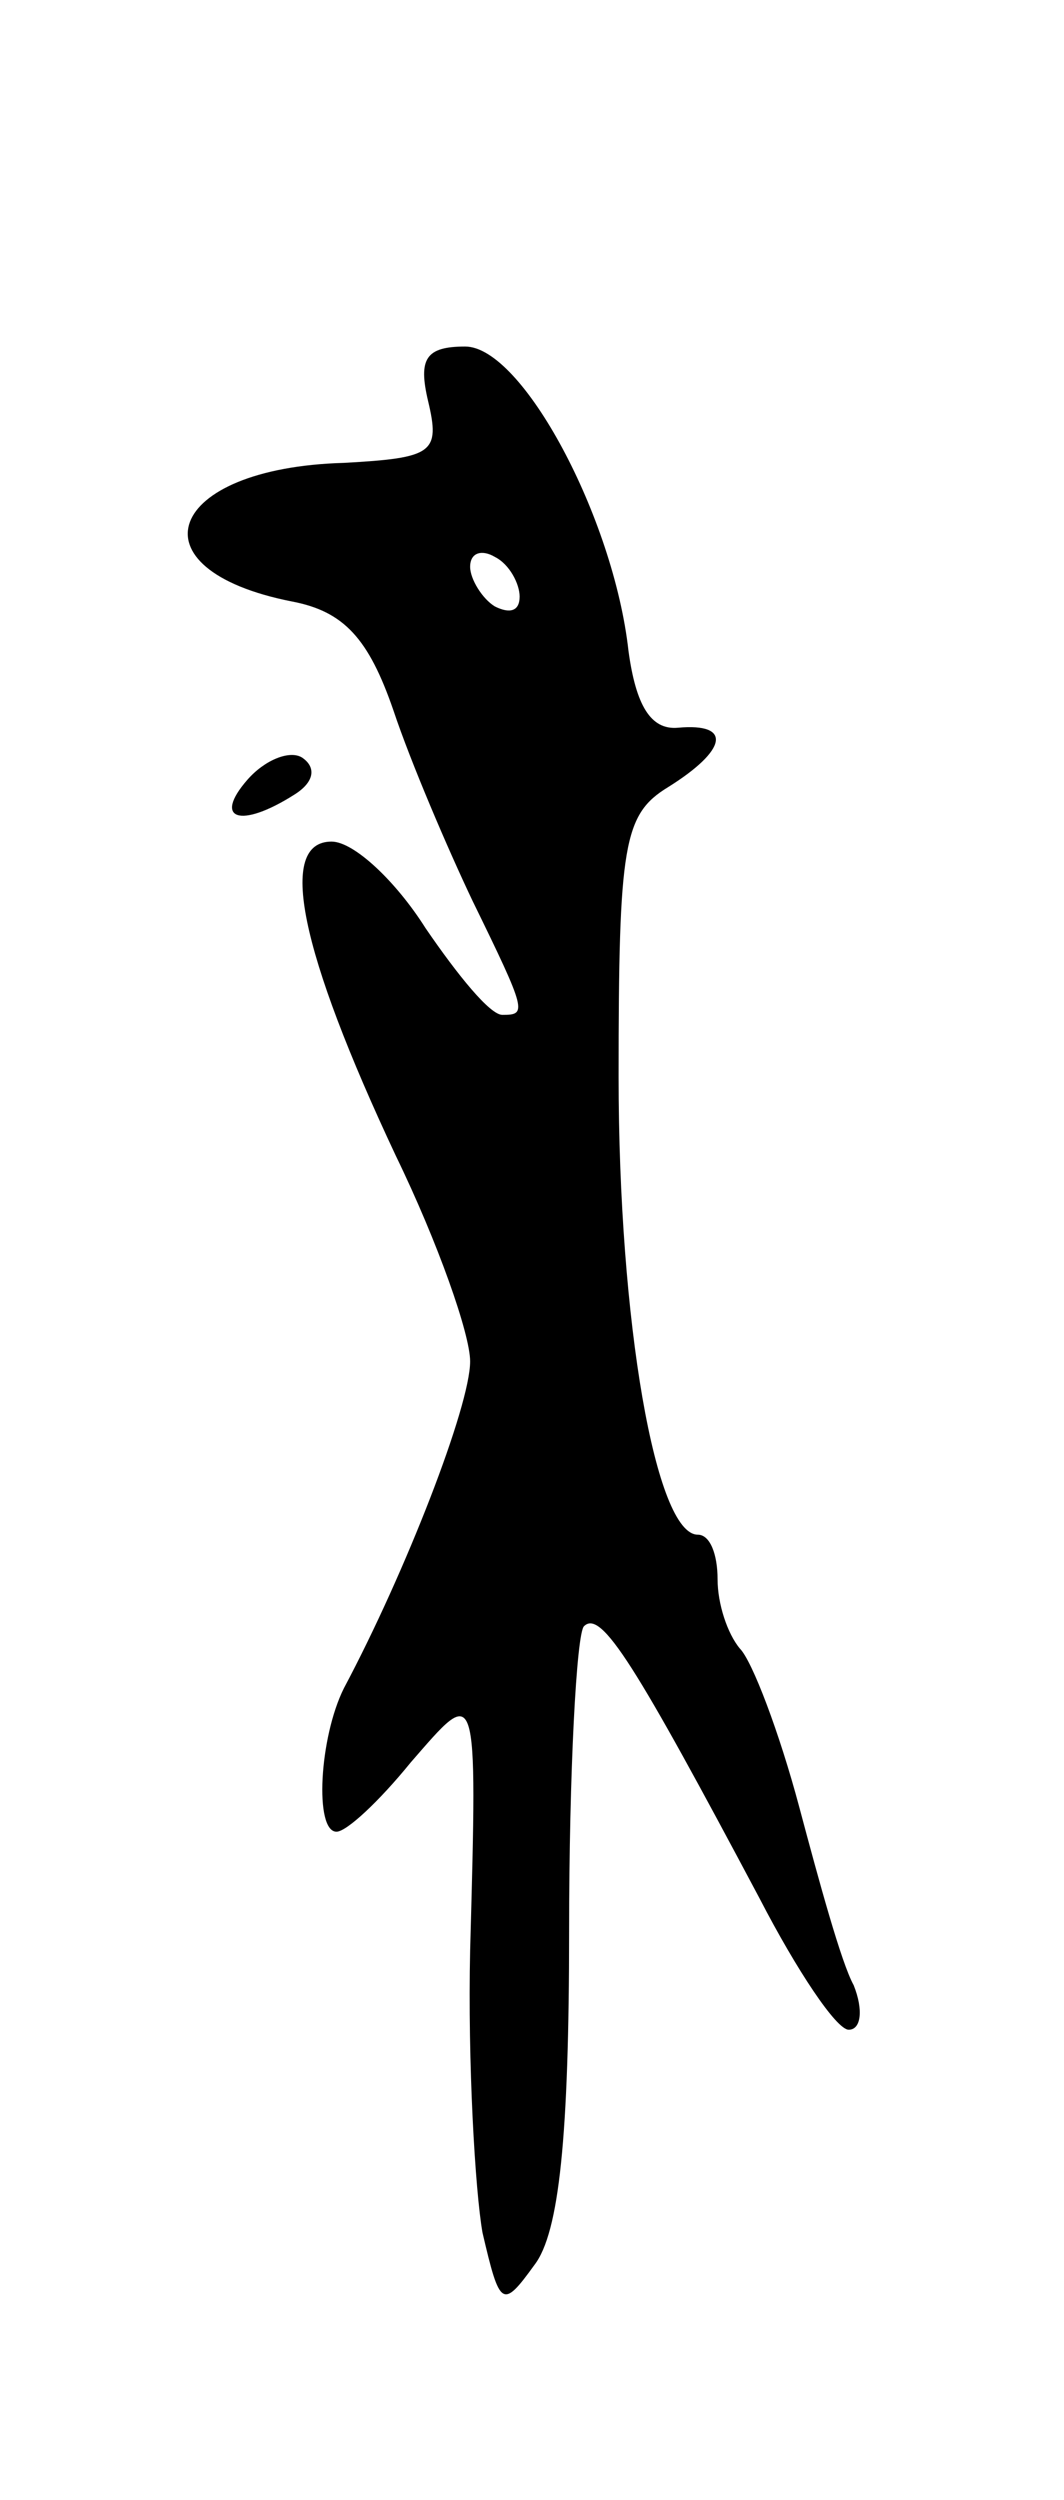 <svg version="1.0" xmlns="http://www.w3.org/2000/svg"
 width="43pt" height="101pt" viewBox="0 0 43 101"
 preserveAspectRatio="xMidYMid meet">
<g transform="translate(0,101) scale(0.1,-0.1)"
fill="#000000" stroke="none">
<path d="M173 848 c5 -21 2 -23 -34 -25 -72 -2 -87 -43 -21 -56 21 -4 31 -15
41 -44 7 -21 22 -56 32 -77 22 -45 22 -46 12 -46 -5 0 -18 16 -31 35 -12 19
-29 35 -38 35 -22 0 -13 -44 26 -127 17 -35 30 -72 30 -83 0 -18 -26 -85 -51
-132 -10 -20 -12 -58 -3 -58 4 0 17 12 30 28 27 31 27 34 24 -76 -1 -45 2 -97
5 -114 7 -30 8 -31 21 -13 10 13 14 52 14 135 0 64 3 120 6 123 7 7 21 -16 71
-110 15 -29 31 -53 36 -53 5 0 6 8 2 18 -5 9 -14 42 -22 72 -8 30 -19 59 -24
64 -5 6 -9 18 -9 28 0 10 -3 18 -8 18 -17 0 -32 86 -32 185 0 94 2 106 20 117
24 15 26 26 4 24 -11 -1 -17 9 -20 31 -6 54 -43 123 -66 123 -16 0 -19 -5 -15
-22z m37 -79 c0 -6 -4 -7 -10 -4 -5 3 -10 11 -10 16 0 6 5 7 10 4 6 -3 10 -11
10 -16z"/>
<path d="M100 695 c-14 -16 -3 -20 19 -6 8 5 9 11 3 15 -5 3 -15 -1 -22 -9z"/>
</g>
</svg>
